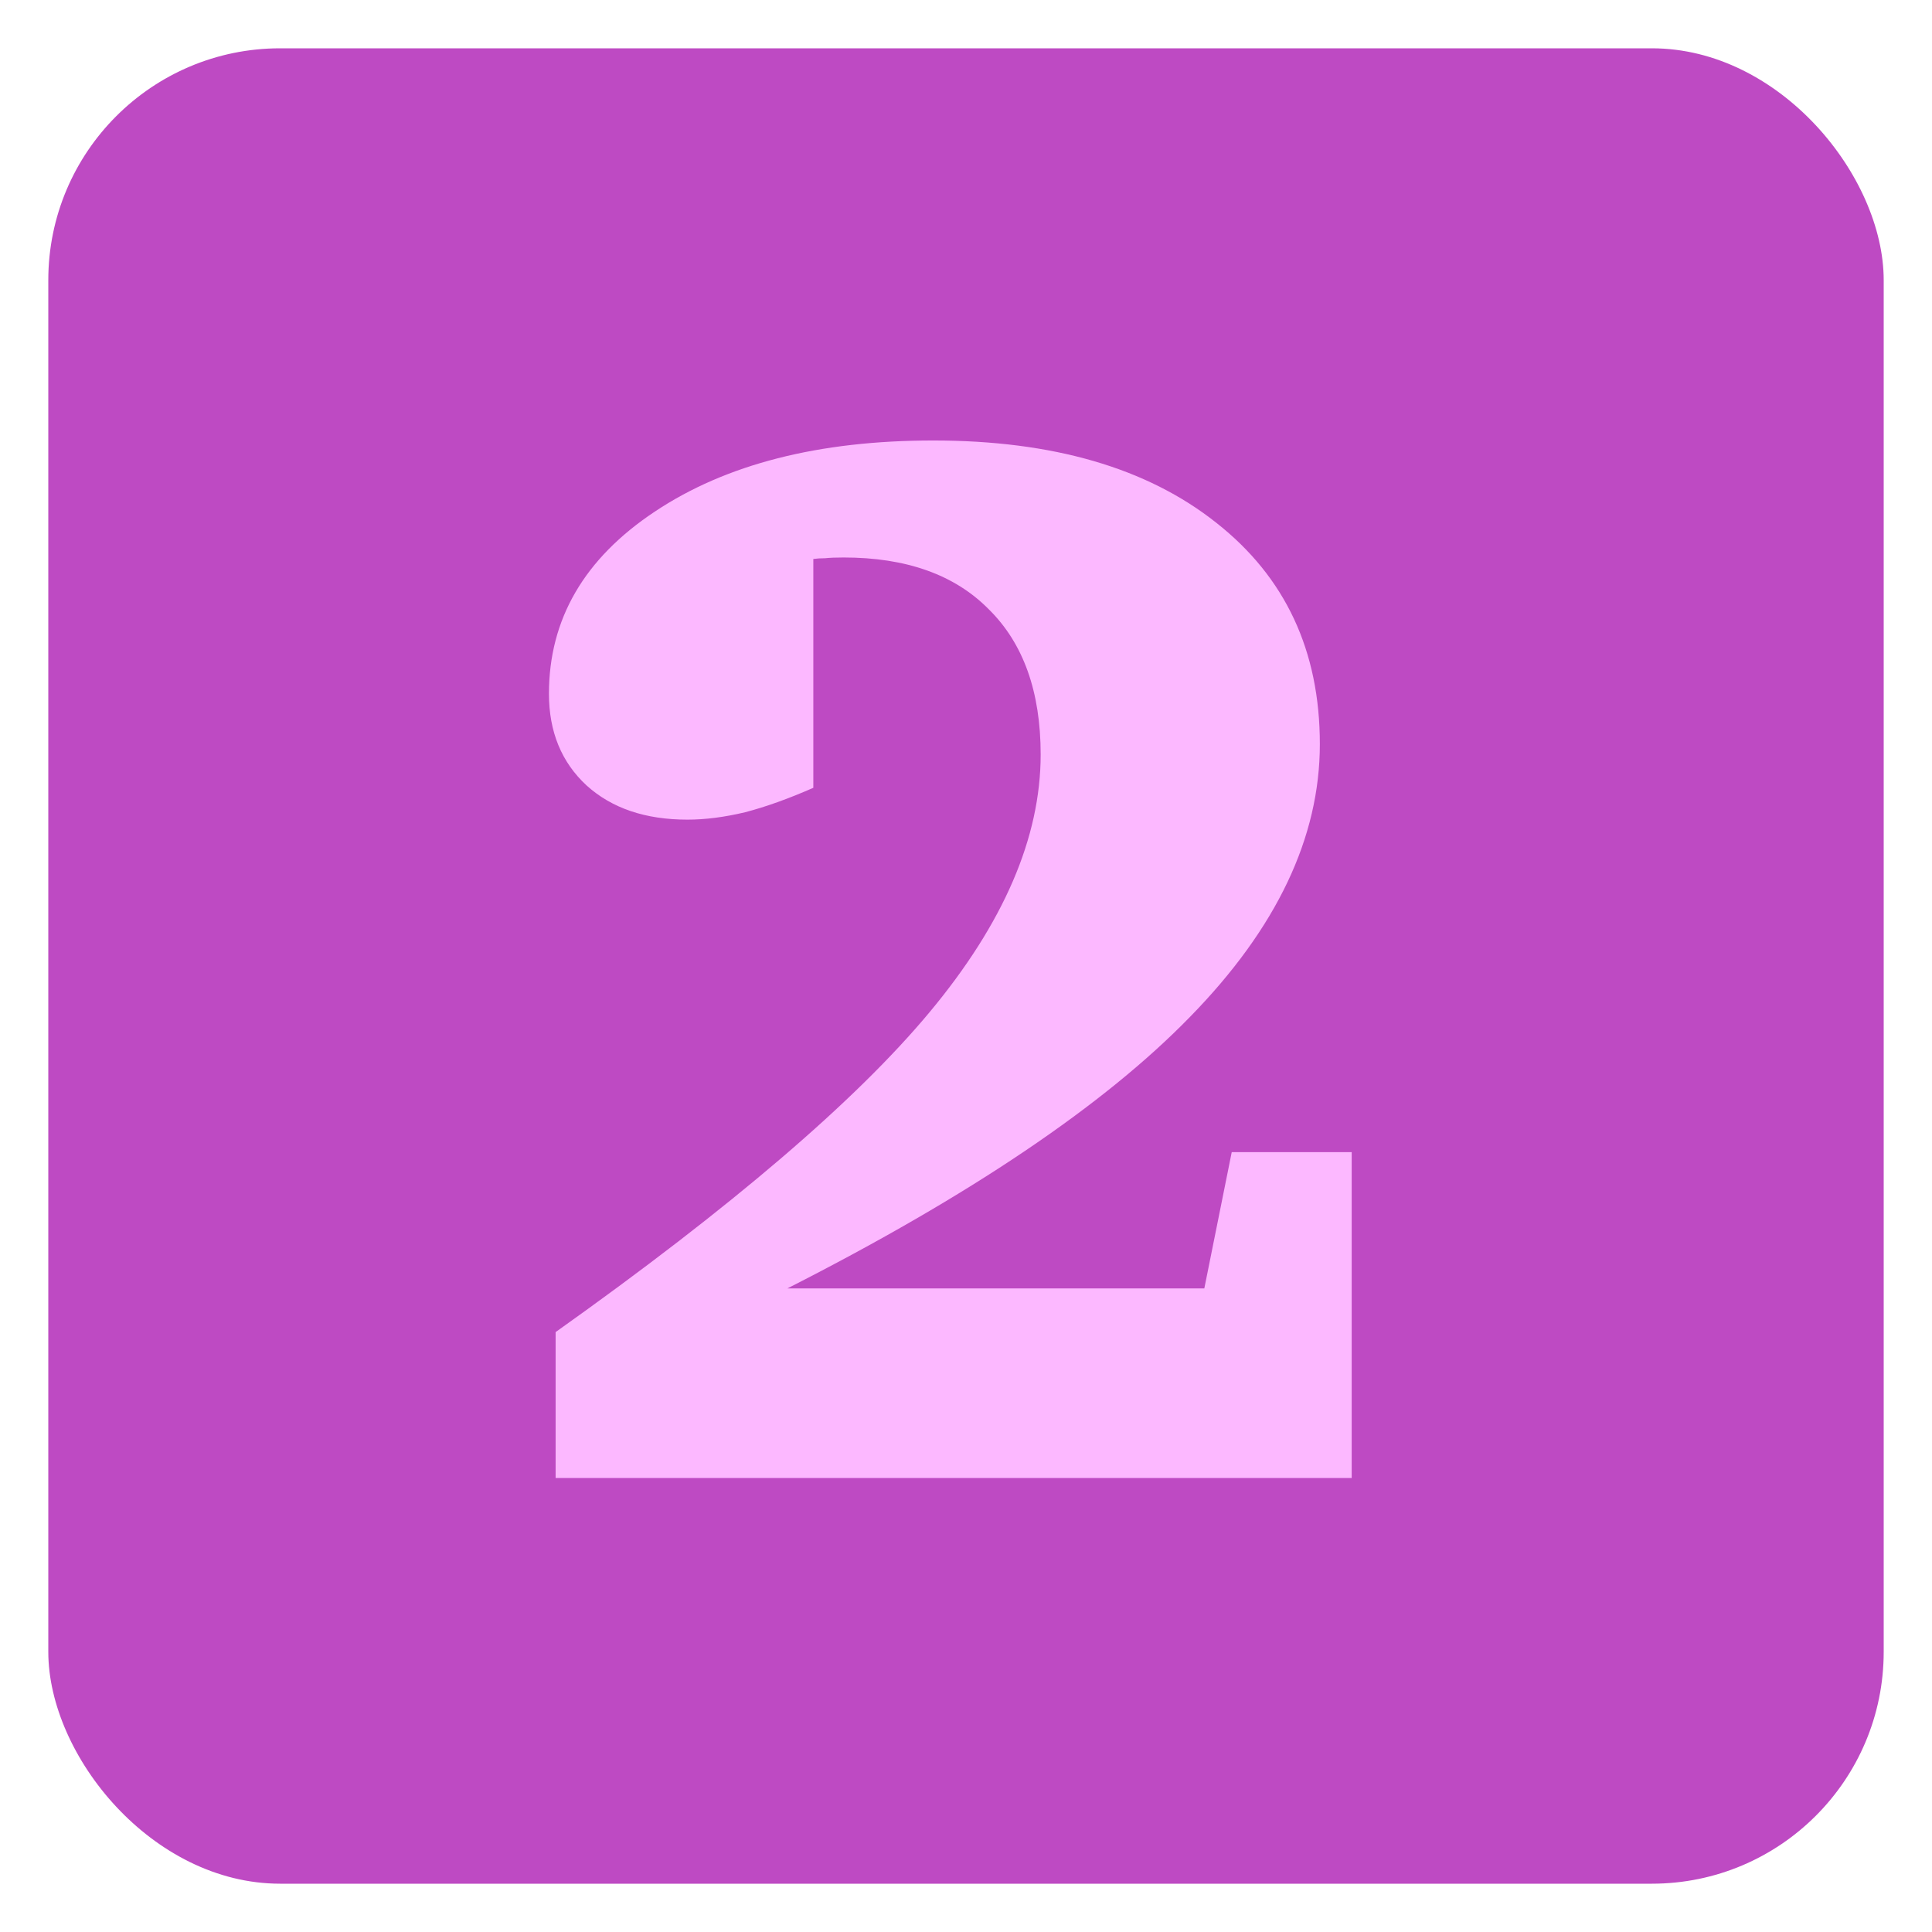 <svg width="200" height="200" viewBox="0 0 200 200" fill="none" xmlns="http://www.w3.org/2000/svg">
<g clip-path="url(#clip0_111_78)">
<rect x="5" y="5" width="190" height="190" rx="24" fill="#BE4AC3"/>
<path d="M81.511 133.375H124.671L127.508 119.27H139.927V153H57.517V137.898C75.711 124.968 88.615 113.929 96.23 104.781C103.896 95.582 107.729 86.689 107.729 78.103C107.729 71.612 105.941 66.604 102.363 63.078C98.837 59.5 93.828 57.711 87.338 57.711C86.52 57.711 85.881 57.737 85.421 57.788C84.961 57.788 84.552 57.814 84.195 57.865V81.553C81.639 82.677 79.288 83.52 77.142 84.082C74.995 84.594 73.002 84.849 71.162 84.849C66.818 84.849 63.343 83.674 60.737 81.323C58.13 78.921 56.827 75.752 56.827 71.817C56.827 64.1 60.481 57.814 67.789 52.959C75.149 48.052 84.757 45.599 96.614 45.599C108.981 45.599 118.743 48.435 125.898 54.108C133.053 59.73 136.63 67.371 136.63 77.03C136.63 86.689 132.158 96.093 123.215 105.241C114.322 114.389 100.421 123.767 81.511 133.375Z" fill="#FCB8FF"/>
</g>
<defs>
<clipPath id="clip0_111_78">
<rect width="200" height="200" fill="white"/>
</clipPath>
</defs>
</svg>
